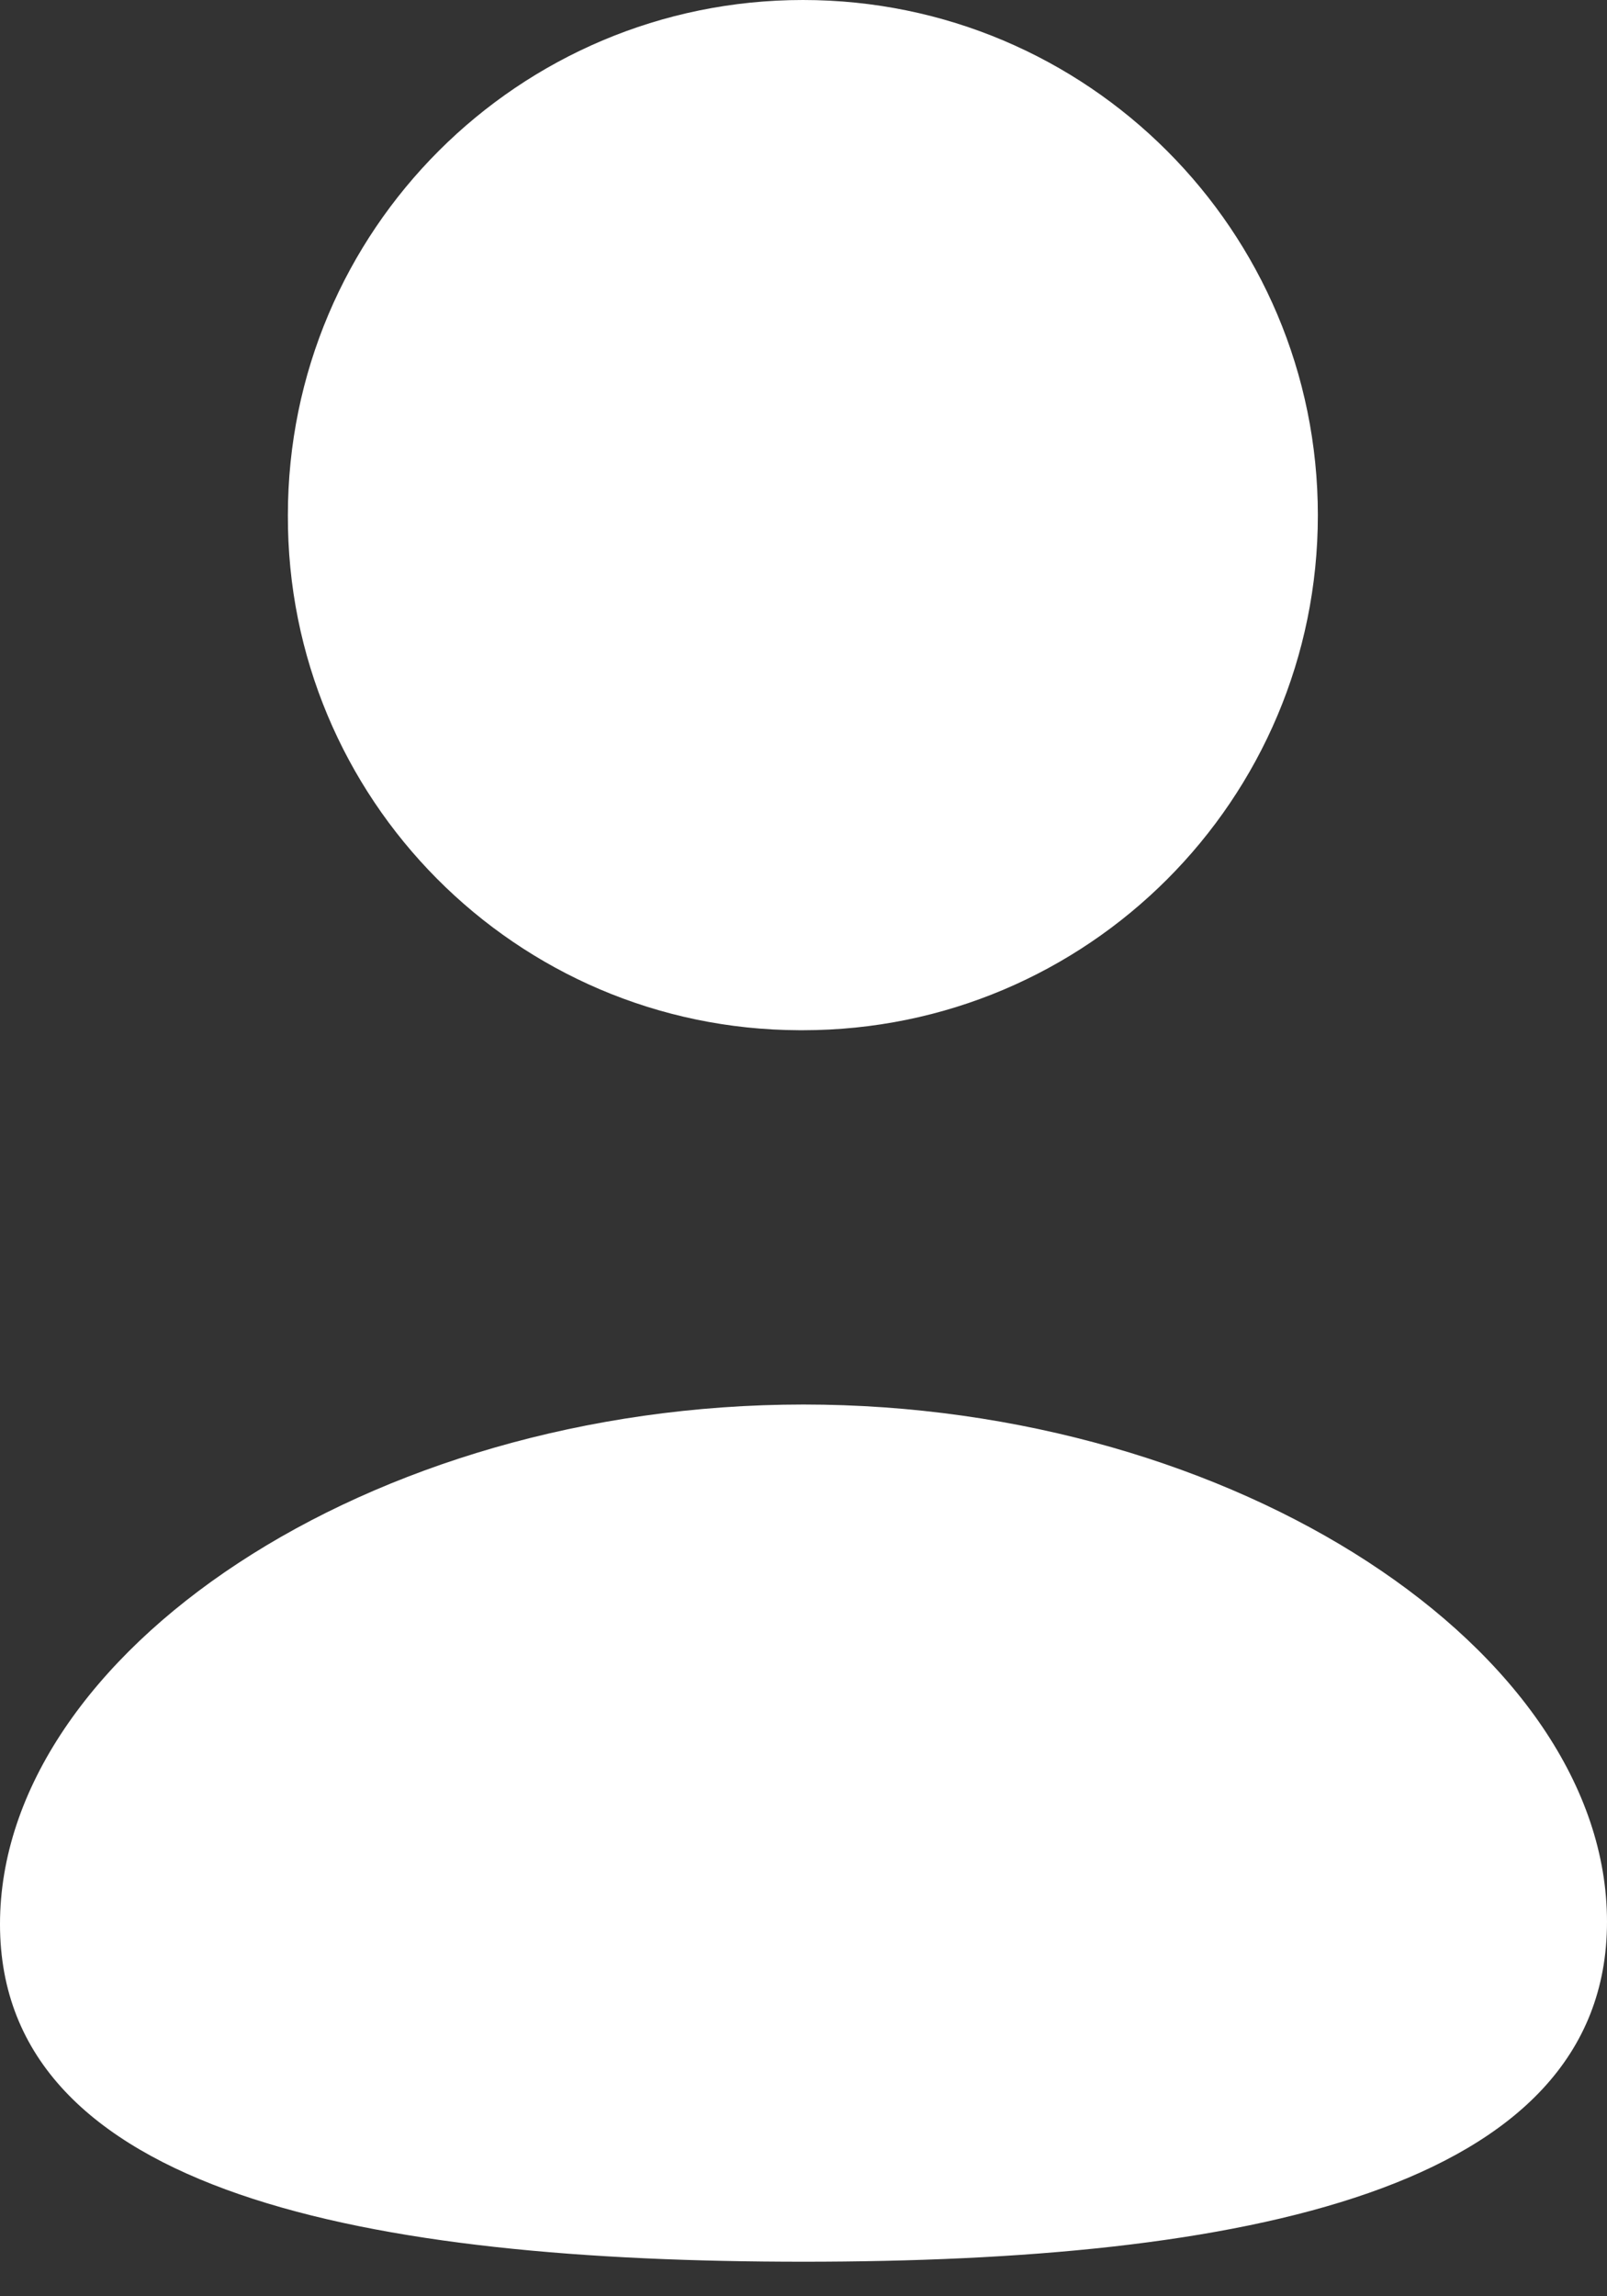 <svg width="14" height="20" viewBox="0 0 14 20" fill="none" xmlns="http://www.w3.org/2000/svg">
    <rect x="0" y="0" width="14" height="20" fill="#333333" stroke="none"/>
    <path fill-rule="evenodd" clip-rule="evenodd" d="M7 19.699C3.224 19.699 0 19.112 0 16.759C0 14.406 3.204 12.233 7 12.233C10.776 12.233 14 14.384 14 16.738C14 19.09 10.796 19.699 7 19.699Z" fill="white"/>
    <path fill-rule="evenodd" clip-rule="evenodd" d="M6.995 8.973C9.473 8.973 11.481 6.965 11.481 4.487C11.481 2.009 9.473 0 6.995 0C4.517 0 2.508 2.009 2.508 4.487C2.499 6.956 4.494 8.965 6.963 8.973C6.974 8.973 6.985 8.973 6.995 8.973Z" fill="white"/>
</svg>
